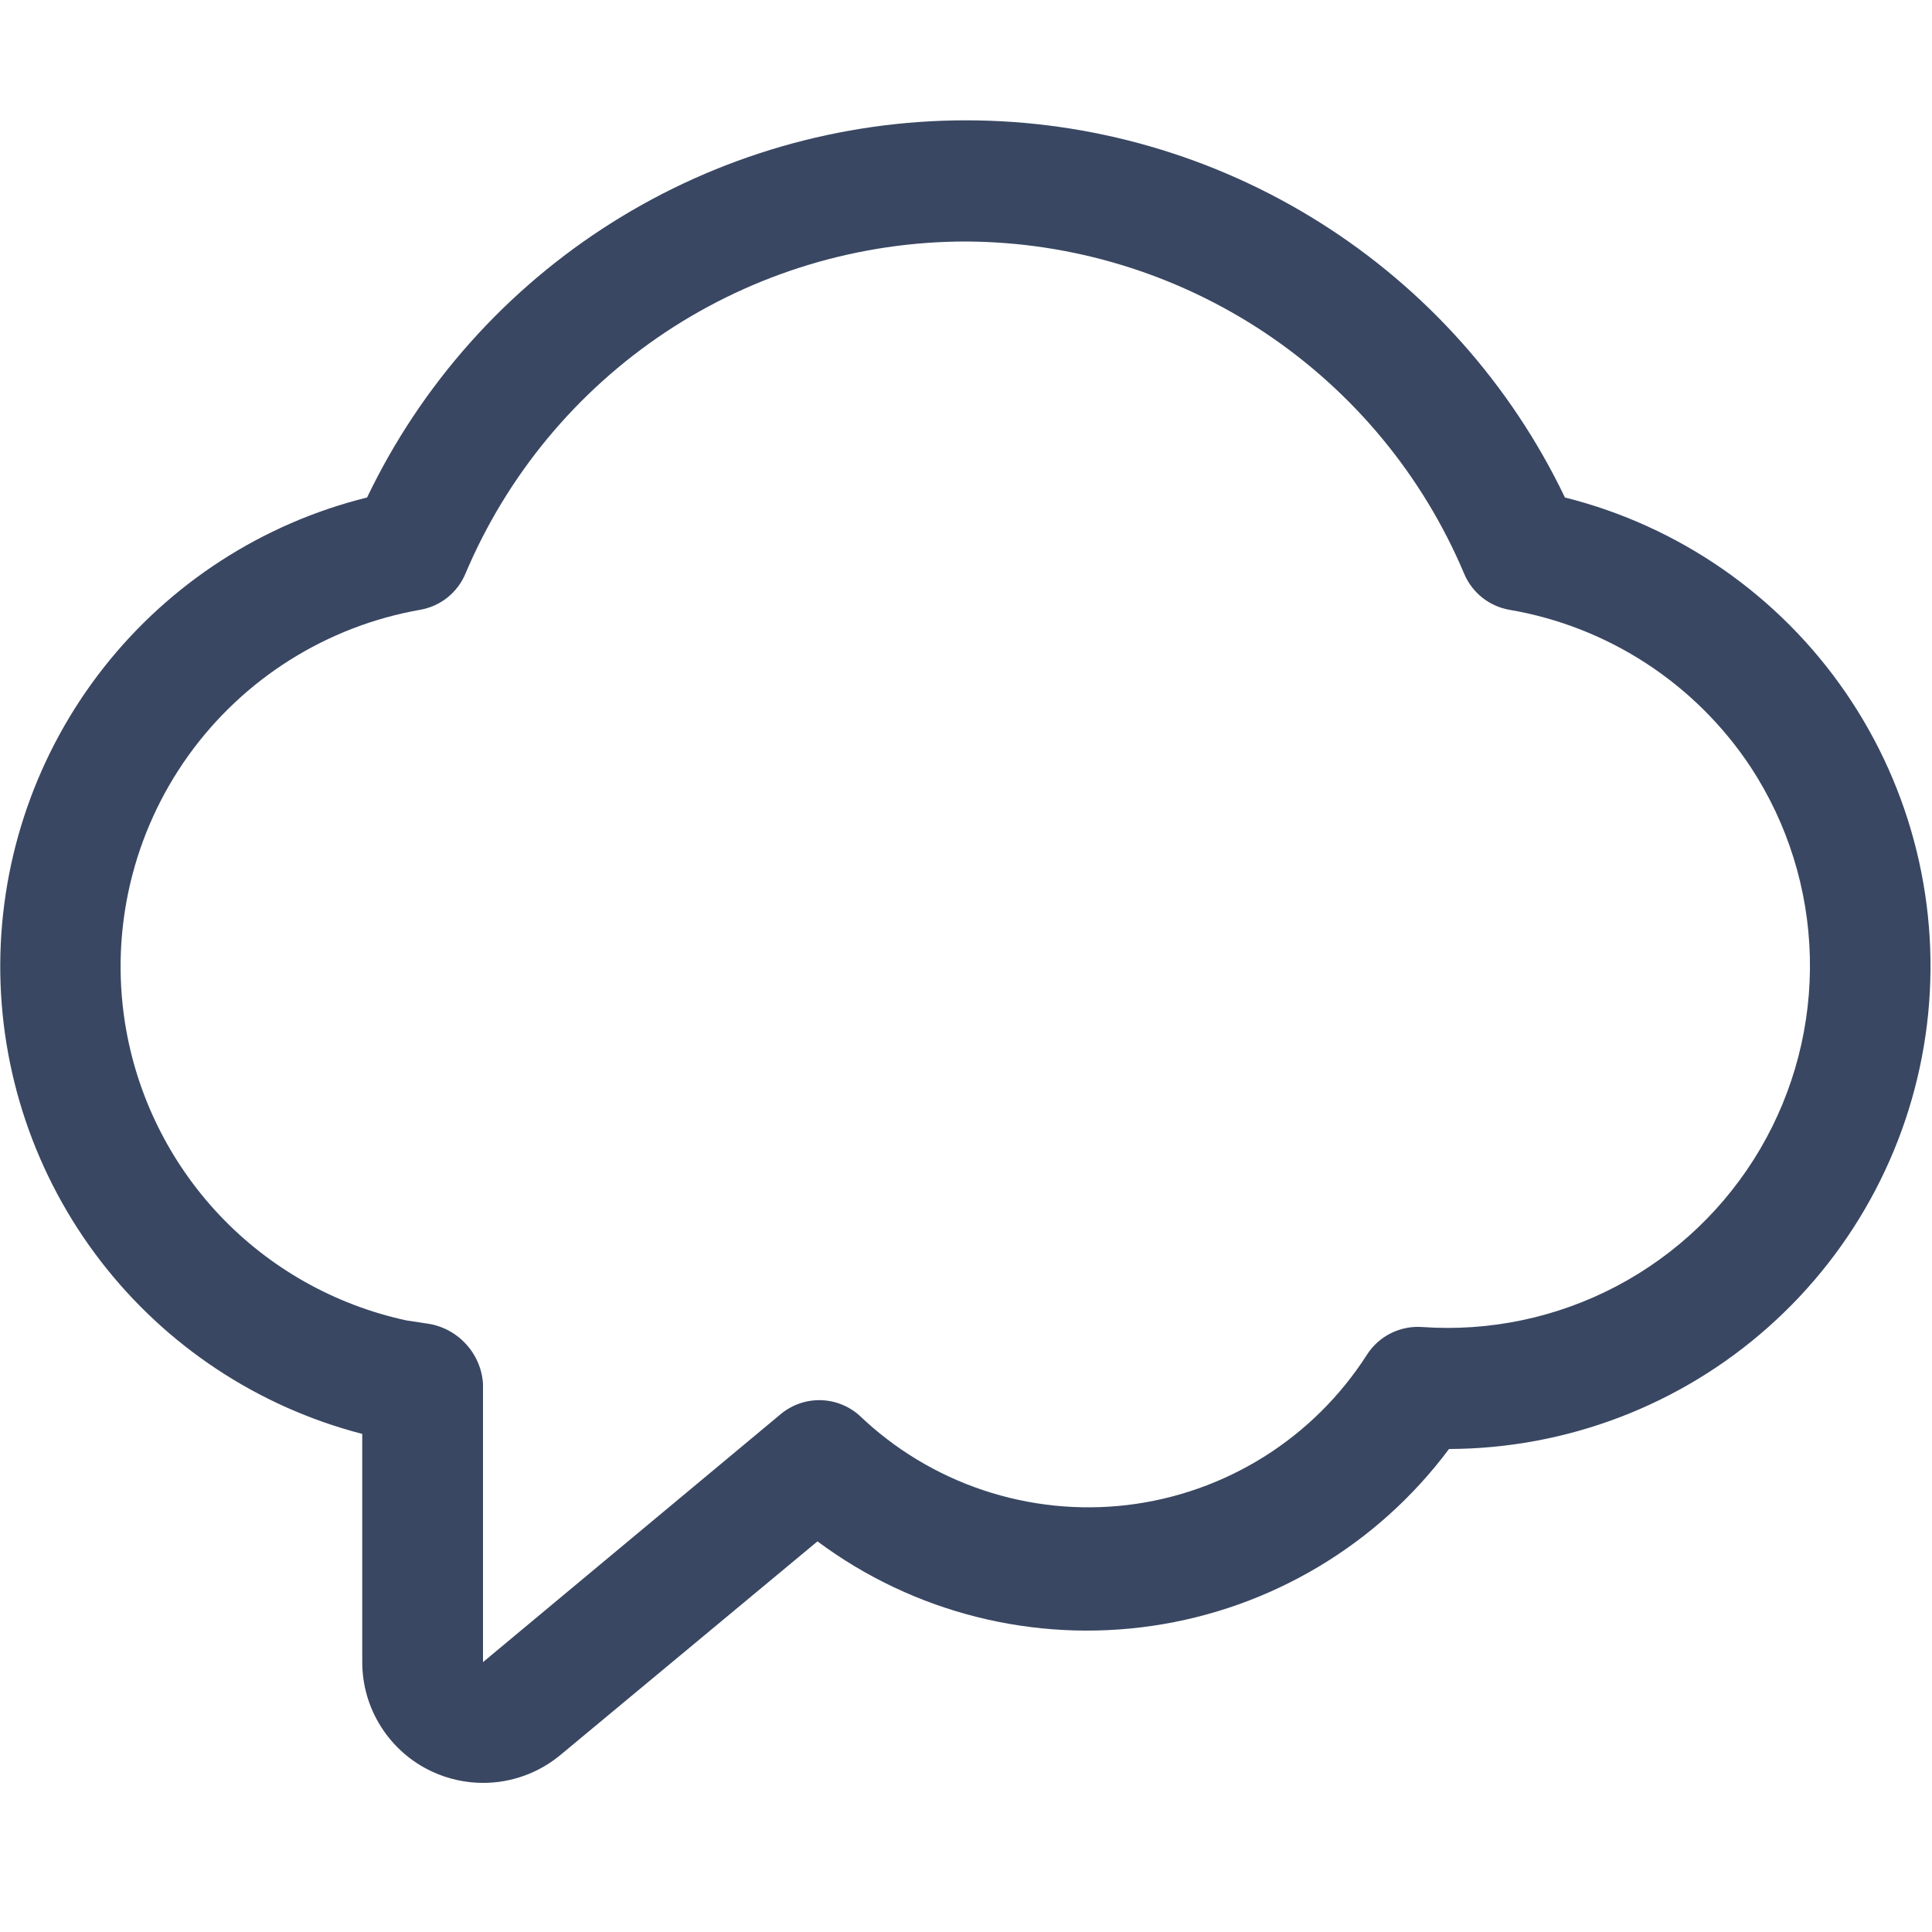 <svg width="32" height="32" viewBox="0 0 32 32" fill="none" xmlns="http://www.w3.org/2000/svg">
<path d="M8 29.53C7.706 29.53 7.416 29.465 7.15 29.34C6.806 29.179 6.516 28.923 6.312 28.602C6.108 28.282 6 27.91 6 27.53V23.75C4.277 23.304 2.752 22.296 1.666 20.886C0.58 19.476 -0.005 17.744 0.004 15.964C0.014 14.184 0.616 12.458 1.716 11.059C2.817 9.66 4.352 8.668 6.08 8.24C6.976 6.369 8.383 4.79 10.139 3.685C11.894 2.58 13.926 1.993 16 1.993C18.074 1.993 20.106 2.58 21.861 3.685C23.617 4.79 25.024 6.369 25.92 8.24C27.811 8.714 29.465 9.863 30.569 11.47C31.673 13.077 32.152 15.032 31.917 16.968C31.681 18.903 30.746 20.686 29.288 21.981C27.831 23.276 25.95 23.994 24 24V24C22.815 25.589 21.048 26.642 19.087 26.929C17.125 27.216 15.13 26.713 13.54 25.53L9.28 29.07C8.92 29.368 8.467 29.531 8 29.53ZM16 4C14.231 4 12.501 4.522 11.026 5.5C9.552 6.479 8.398 7.87 7.71 9.5C7.645 9.655 7.543 9.791 7.412 9.896C7.281 10.001 7.125 10.071 6.96 10.1C5.411 10.372 4.031 11.241 3.116 12.52C2.202 13.799 1.826 15.386 2.07 16.94C2.259 18.136 2.805 19.247 3.636 20.127C4.468 21.007 5.547 21.614 6.73 21.87L7.06 21.92C7.308 21.952 7.538 22.069 7.709 22.252C7.881 22.434 7.984 22.67 8 22.92V27.53L12.91 23.44C13.092 23.28 13.327 23.191 13.57 23.191C13.813 23.191 14.047 23.28 14.23 23.44C14.814 24.001 15.516 24.425 16.284 24.682C17.052 24.939 17.867 25.023 18.671 24.928C19.476 24.832 20.249 24.559 20.935 24.129C21.621 23.699 22.203 23.122 22.64 22.44C22.737 22.287 22.874 22.164 23.036 22.083C23.198 22.002 23.379 21.966 23.56 21.98C24.674 22.058 25.789 21.823 26.777 21.302C27.765 20.781 28.588 19.995 29.154 19.031C29.719 18.068 30.004 16.966 29.977 15.849C29.95 14.732 29.612 13.645 29 12.71V12.71C28.547 12.024 27.959 11.439 27.271 10.99C26.583 10.541 25.81 10.238 25 10.1C24.835 10.071 24.679 10.001 24.548 9.896C24.417 9.791 24.315 9.655 24.25 9.5C23.565 7.876 22.417 6.489 20.951 5.511C19.484 4.534 17.763 4.008 16 4Z" fill="#394762"/>
</svg>
